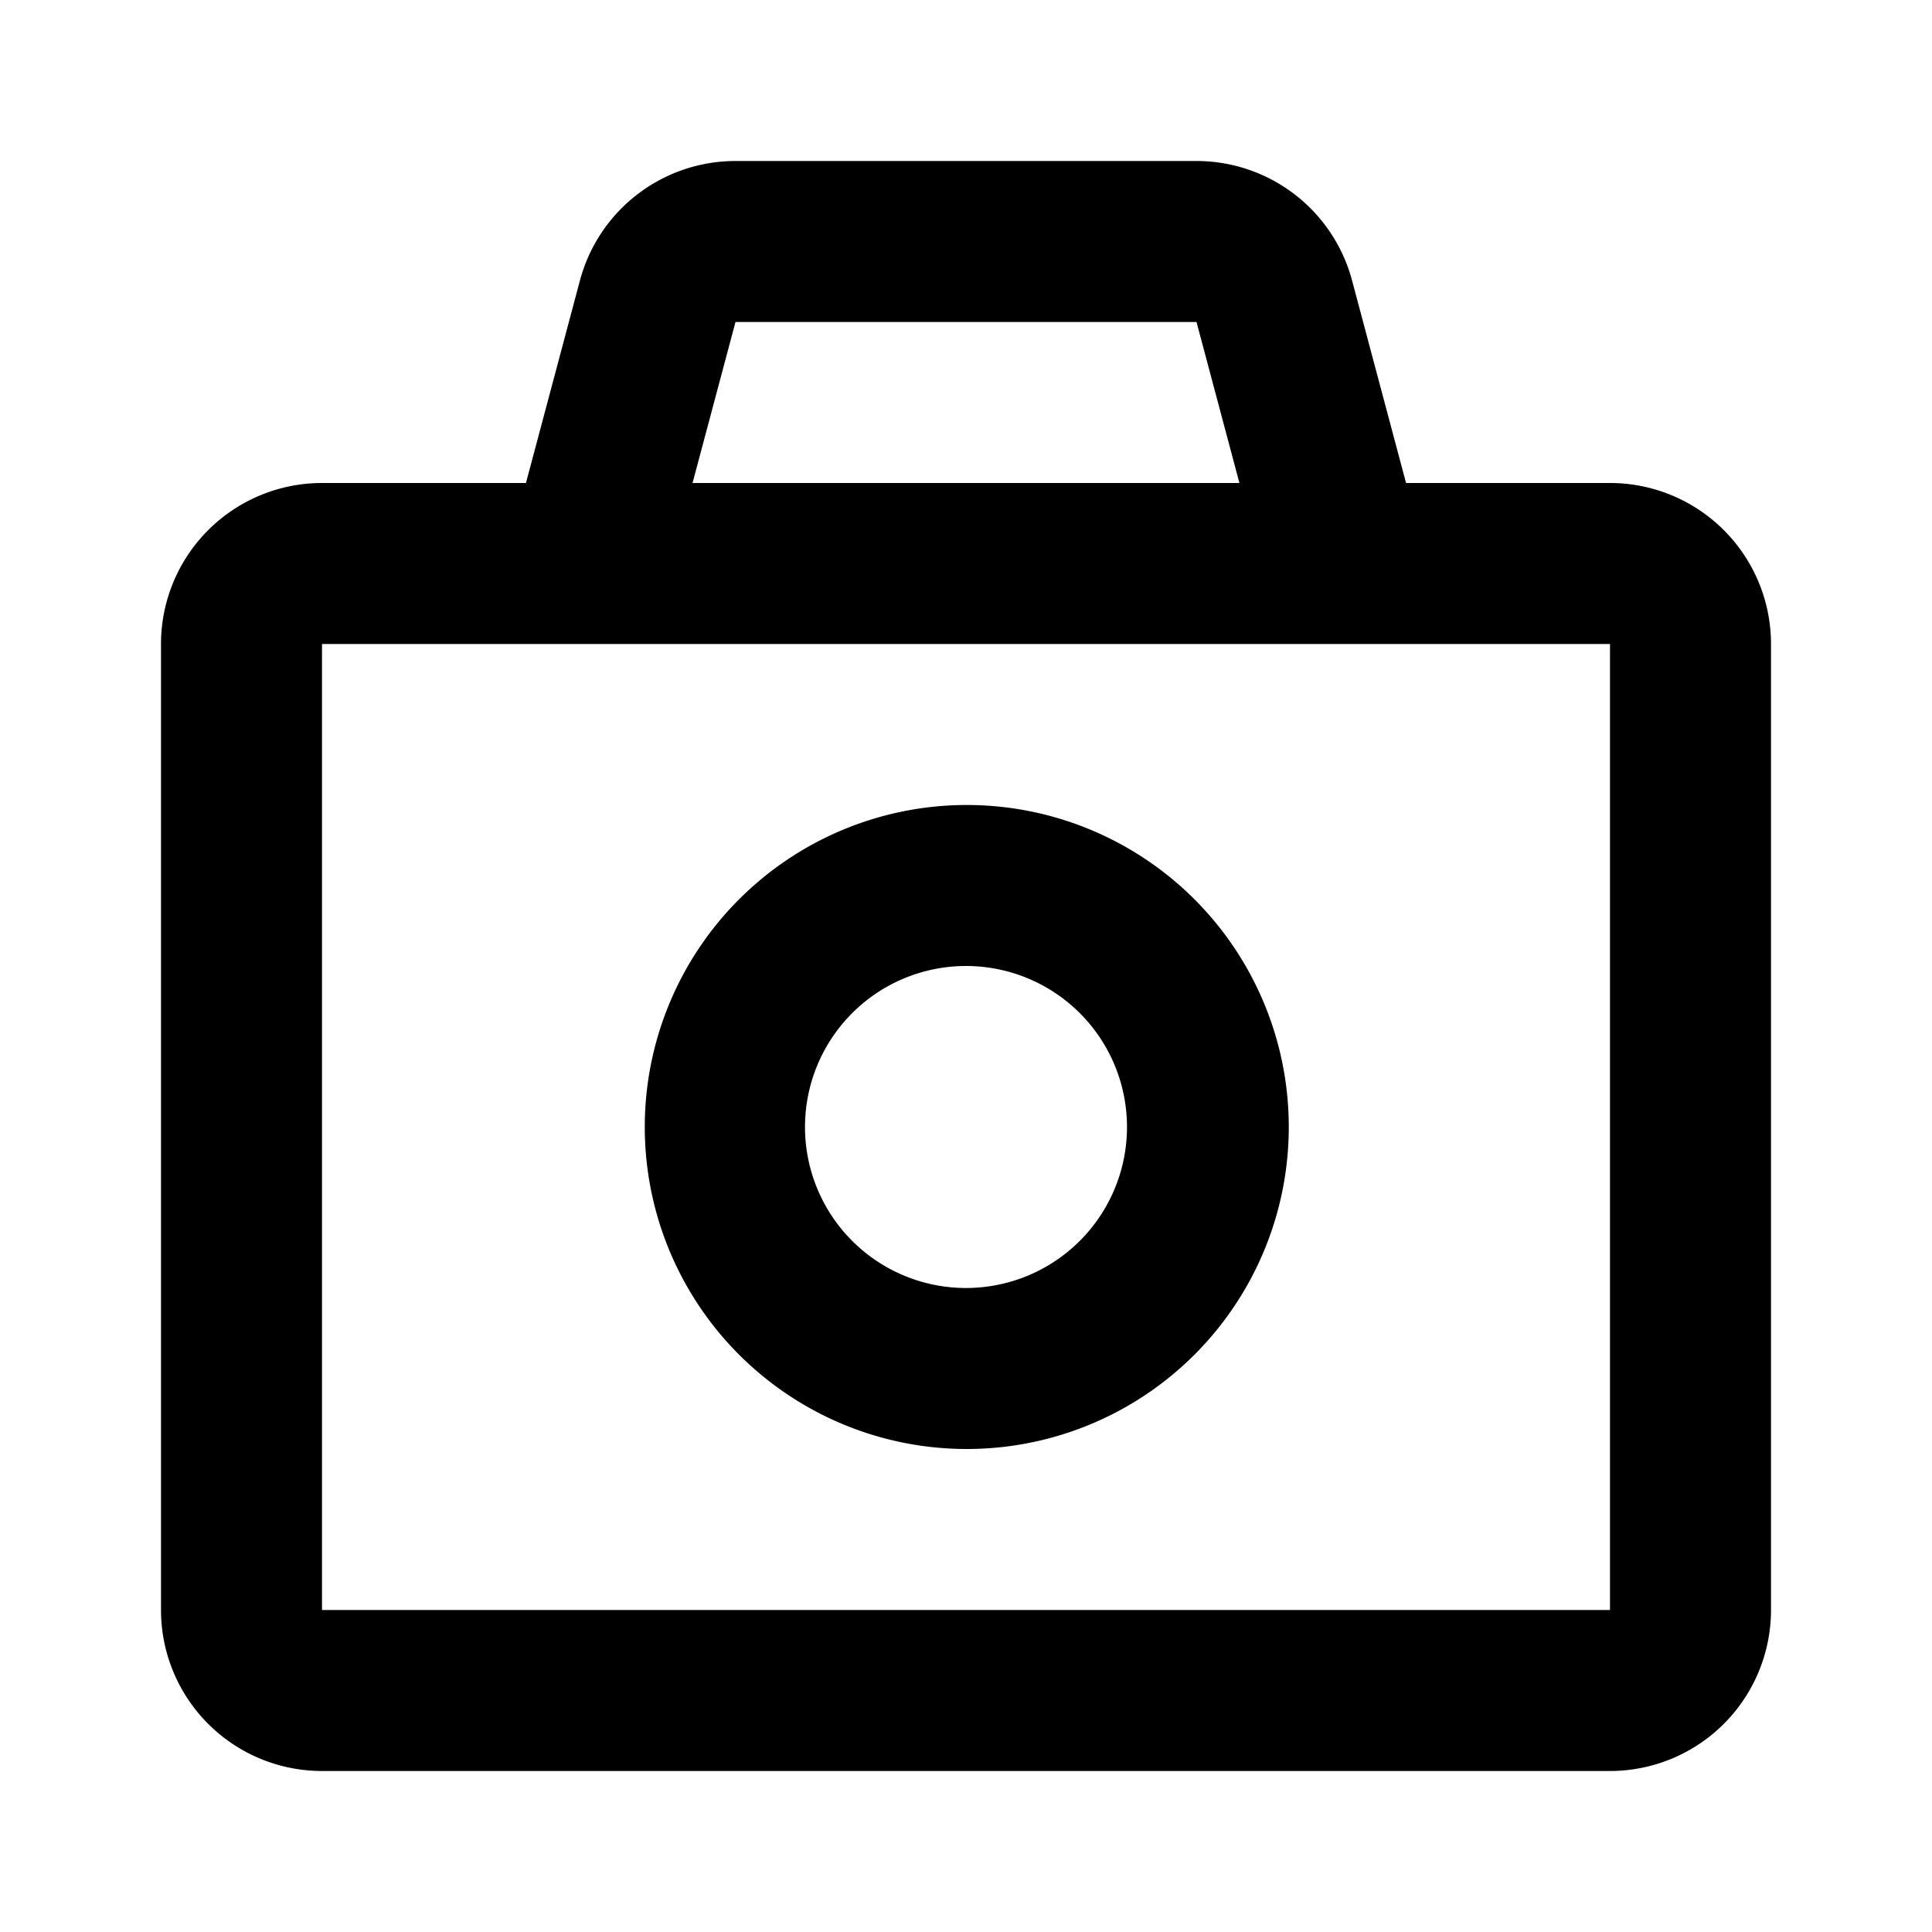 <?xml version="1.0" standalone="no"?><!DOCTYPE svg PUBLIC "-//W3C//DTD SVG 1.1//EN" "http://www.w3.org/Graphics/SVG/1.1/DTD/svg11.dtd"><svg t="1591942841787" class="icon" viewBox="0 0 1024 1024" version="1.1" xmlns="http://www.w3.org/2000/svg" p-id="5157" xmlns:xlink="http://www.w3.org/1999/xlink" width="200" height="200"><defs><style type="text/css"></style></defs><path d="M634.176 85.333a85.333 85.333 0 0 1 82.453 63.36L745.237 256H853.333a85.333 85.333 0 0 1 85.333 85.333v512a85.333 85.333 0 0 1-85.333 85.333H170.667a85.333 85.333 0 0 1-85.333-85.333V341.333a85.333 85.333 0 0 1 85.333-85.333h108.096l28.608-107.307A85.333 85.333 0 0 1 389.824 85.333h244.352zM853.333 341.333H170.667v512h682.667V341.333z m-341.333 85.333a170.667 170.667 0 1 1 0 341.333 170.667 170.667 0 0 1 0-341.333z m0 85.333a85.333 85.333 0 1 0 0 170.667 85.333 85.333 0 0 0 0-170.667z m122.176-341.333H389.824l-22.763 85.333h289.856l-22.741-85.333z" p-id="5158"></path></svg>
